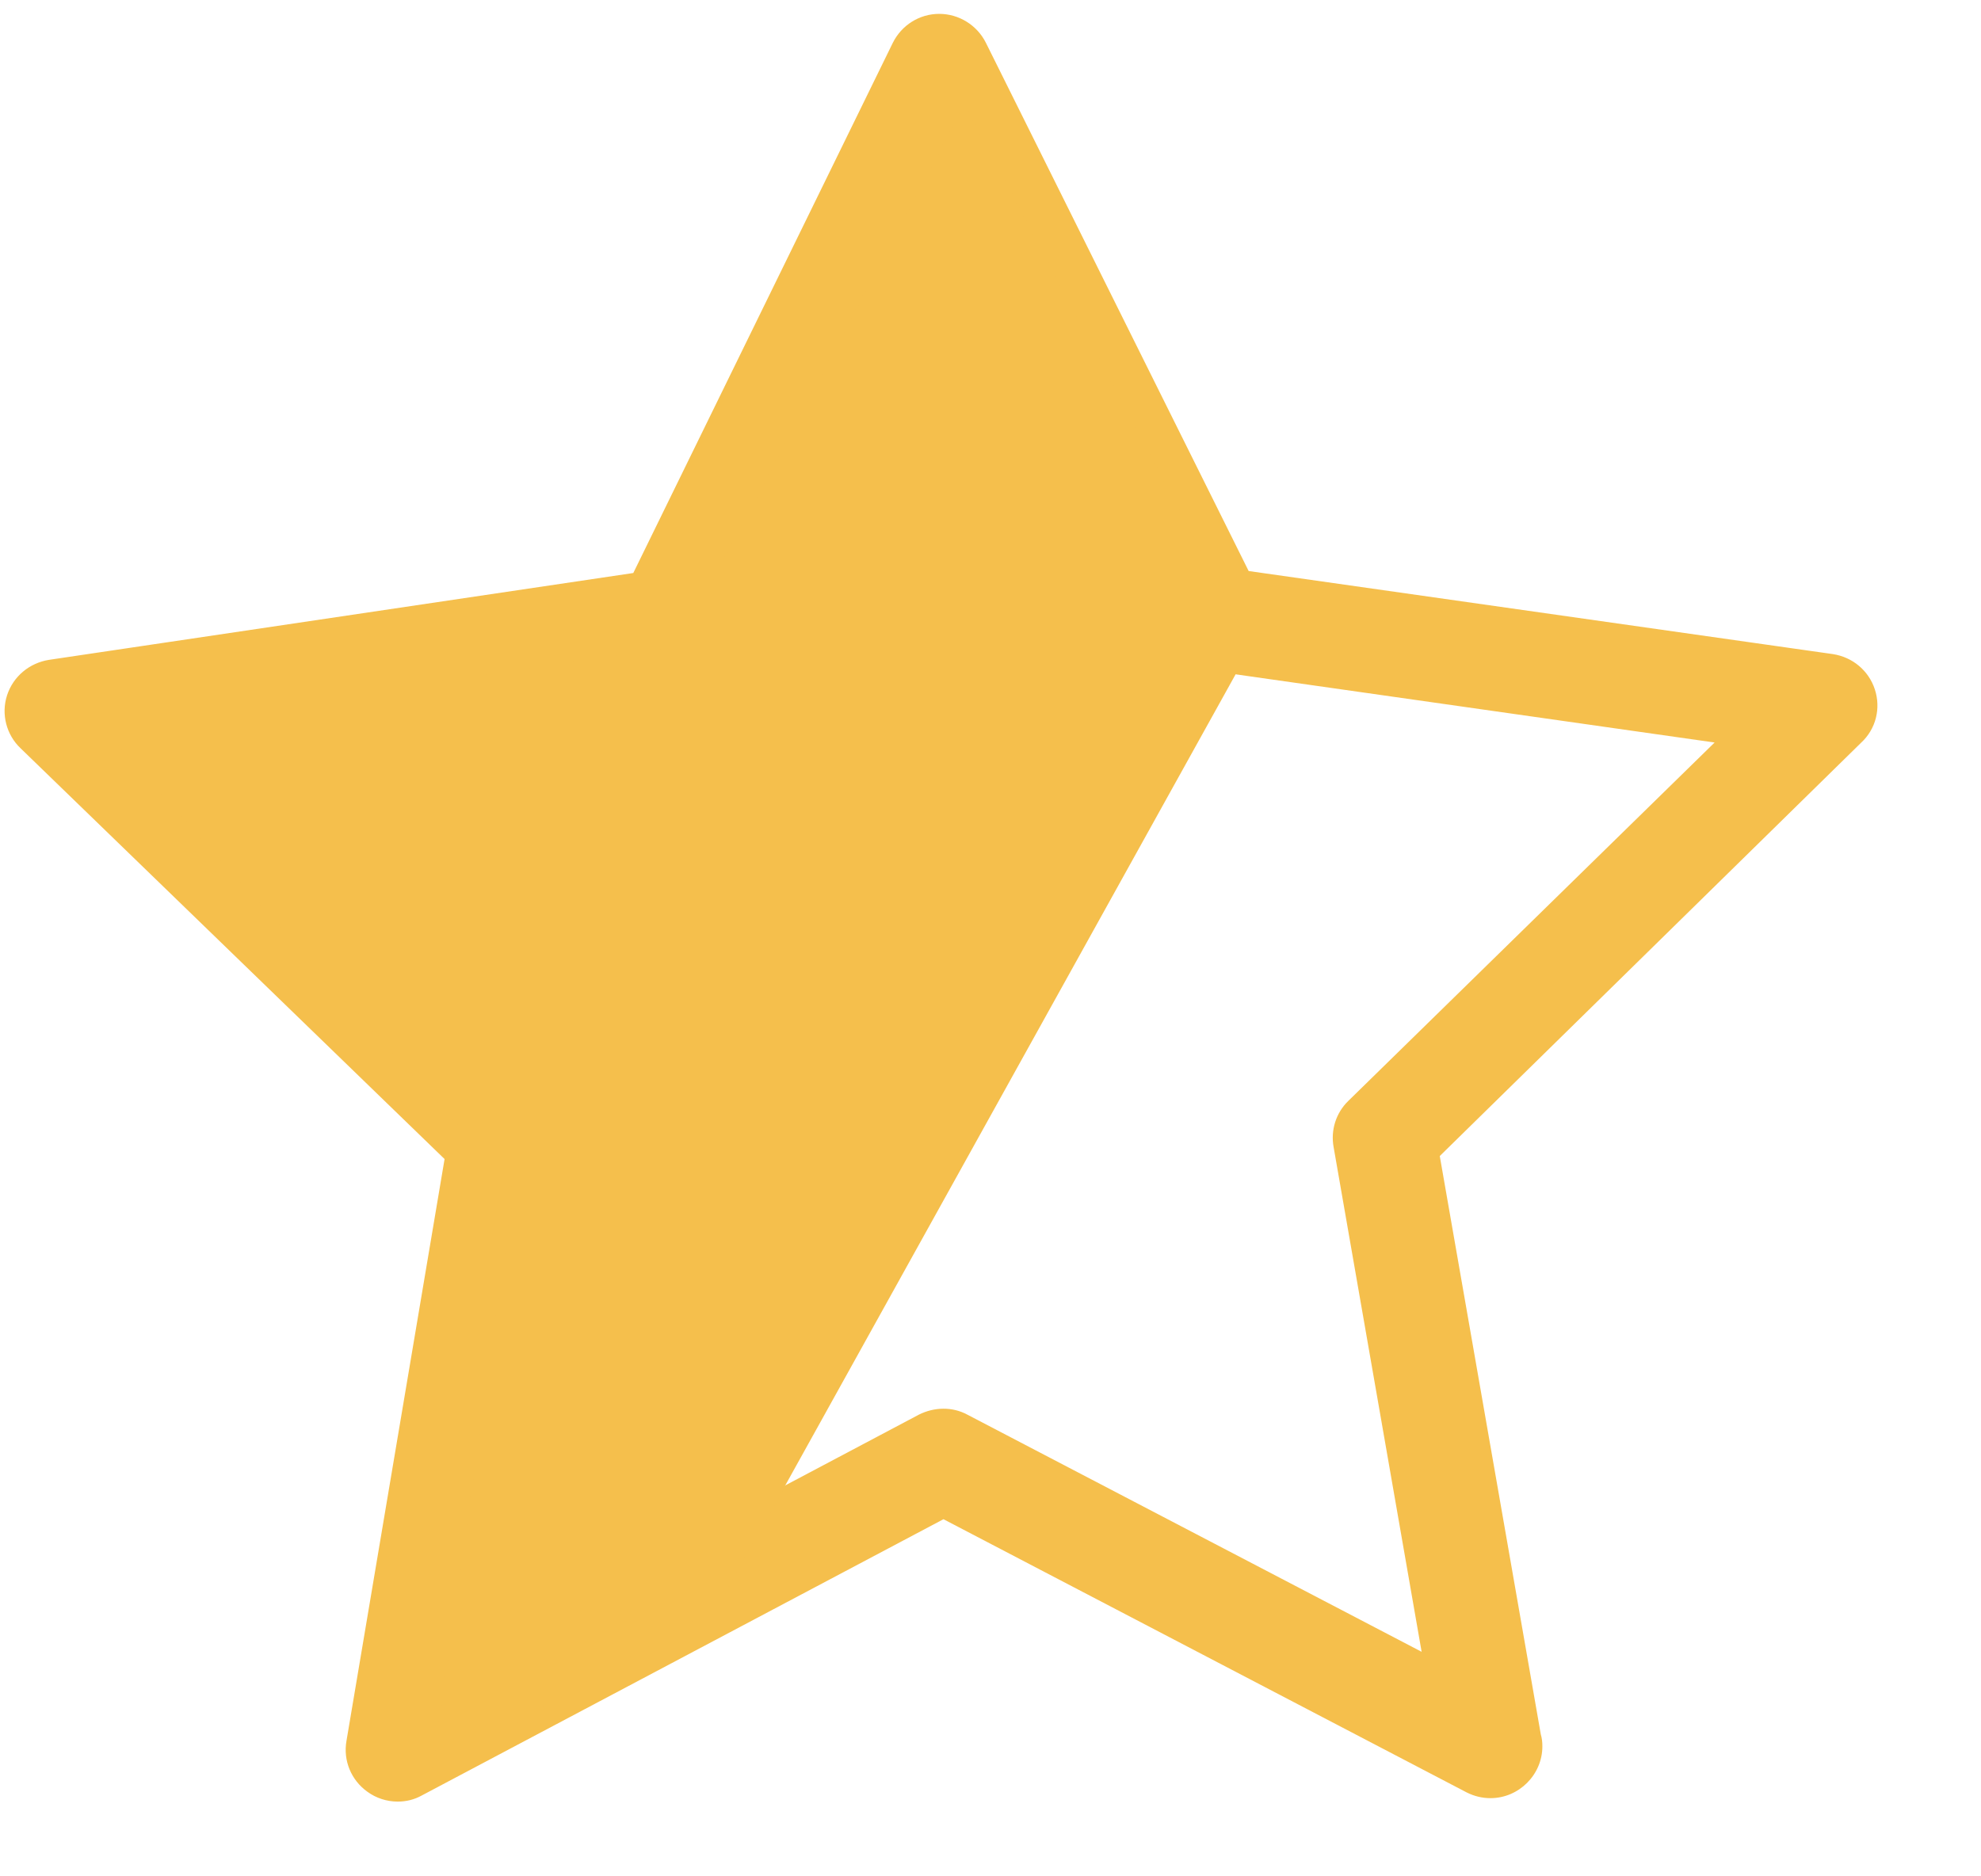 <svg width="19" height="18" viewBox="0 0 19 18" fill="none" xmlns="http://www.w3.org/2000/svg">
    <path d="M17.982 6.614C17.923 6.433 17.768 6.304 17.58 6.275L11.976 5.478L9.455 0.409C9.37 0.24 9.196 0.133 9.008 0.133C8.82 0.133 8.647 0.24 8.562 0.413L6.074 5.497L0.47 6.33C0.282 6.36 0.127 6.489 0.068 6.669C0.009 6.85 0.061 7.049 0.197 7.178L4.264 11.119L3.323 16.701C3.29 16.889 3.368 17.077 3.523 17.188C3.607 17.25 3.711 17.283 3.814 17.283C3.895 17.283 3.972 17.265 4.046 17.224L9.049 14.574L14.067 17.195C14.14 17.232 14.218 17.25 14.295 17.25C14.568 17.25 14.793 17.025 14.793 16.753C14.793 16.712 14.789 16.675 14.778 16.638L13.809 11.09L17.849 7.126C17.993 6.994 18.041 6.795 17.982 6.614ZM12.931 10.562C12.813 10.677 12.761 10.843 12.791 11.005L13.635 15.846L9.278 13.571C9.134 13.493 8.96 13.497 8.813 13.571L4.47 15.871L5.285 11.023C5.311 10.861 5.259 10.699 5.141 10.585L1.616 7.163L6.479 6.441C6.642 6.415 6.782 6.315 6.852 6.168L9.012 1.755L11.202 6.157C11.276 6.304 11.416 6.404 11.578 6.43L16.445 7.123L12.931 10.562Z" fill="#F5BF4C"/>
    <path d="M12 6.2L6.893 15.4L4.143 17L4.929 11.4L1 7L6.5 6.2L9.25 1L12 6.2Z" fill="#F5BF4C"/>
</svg>